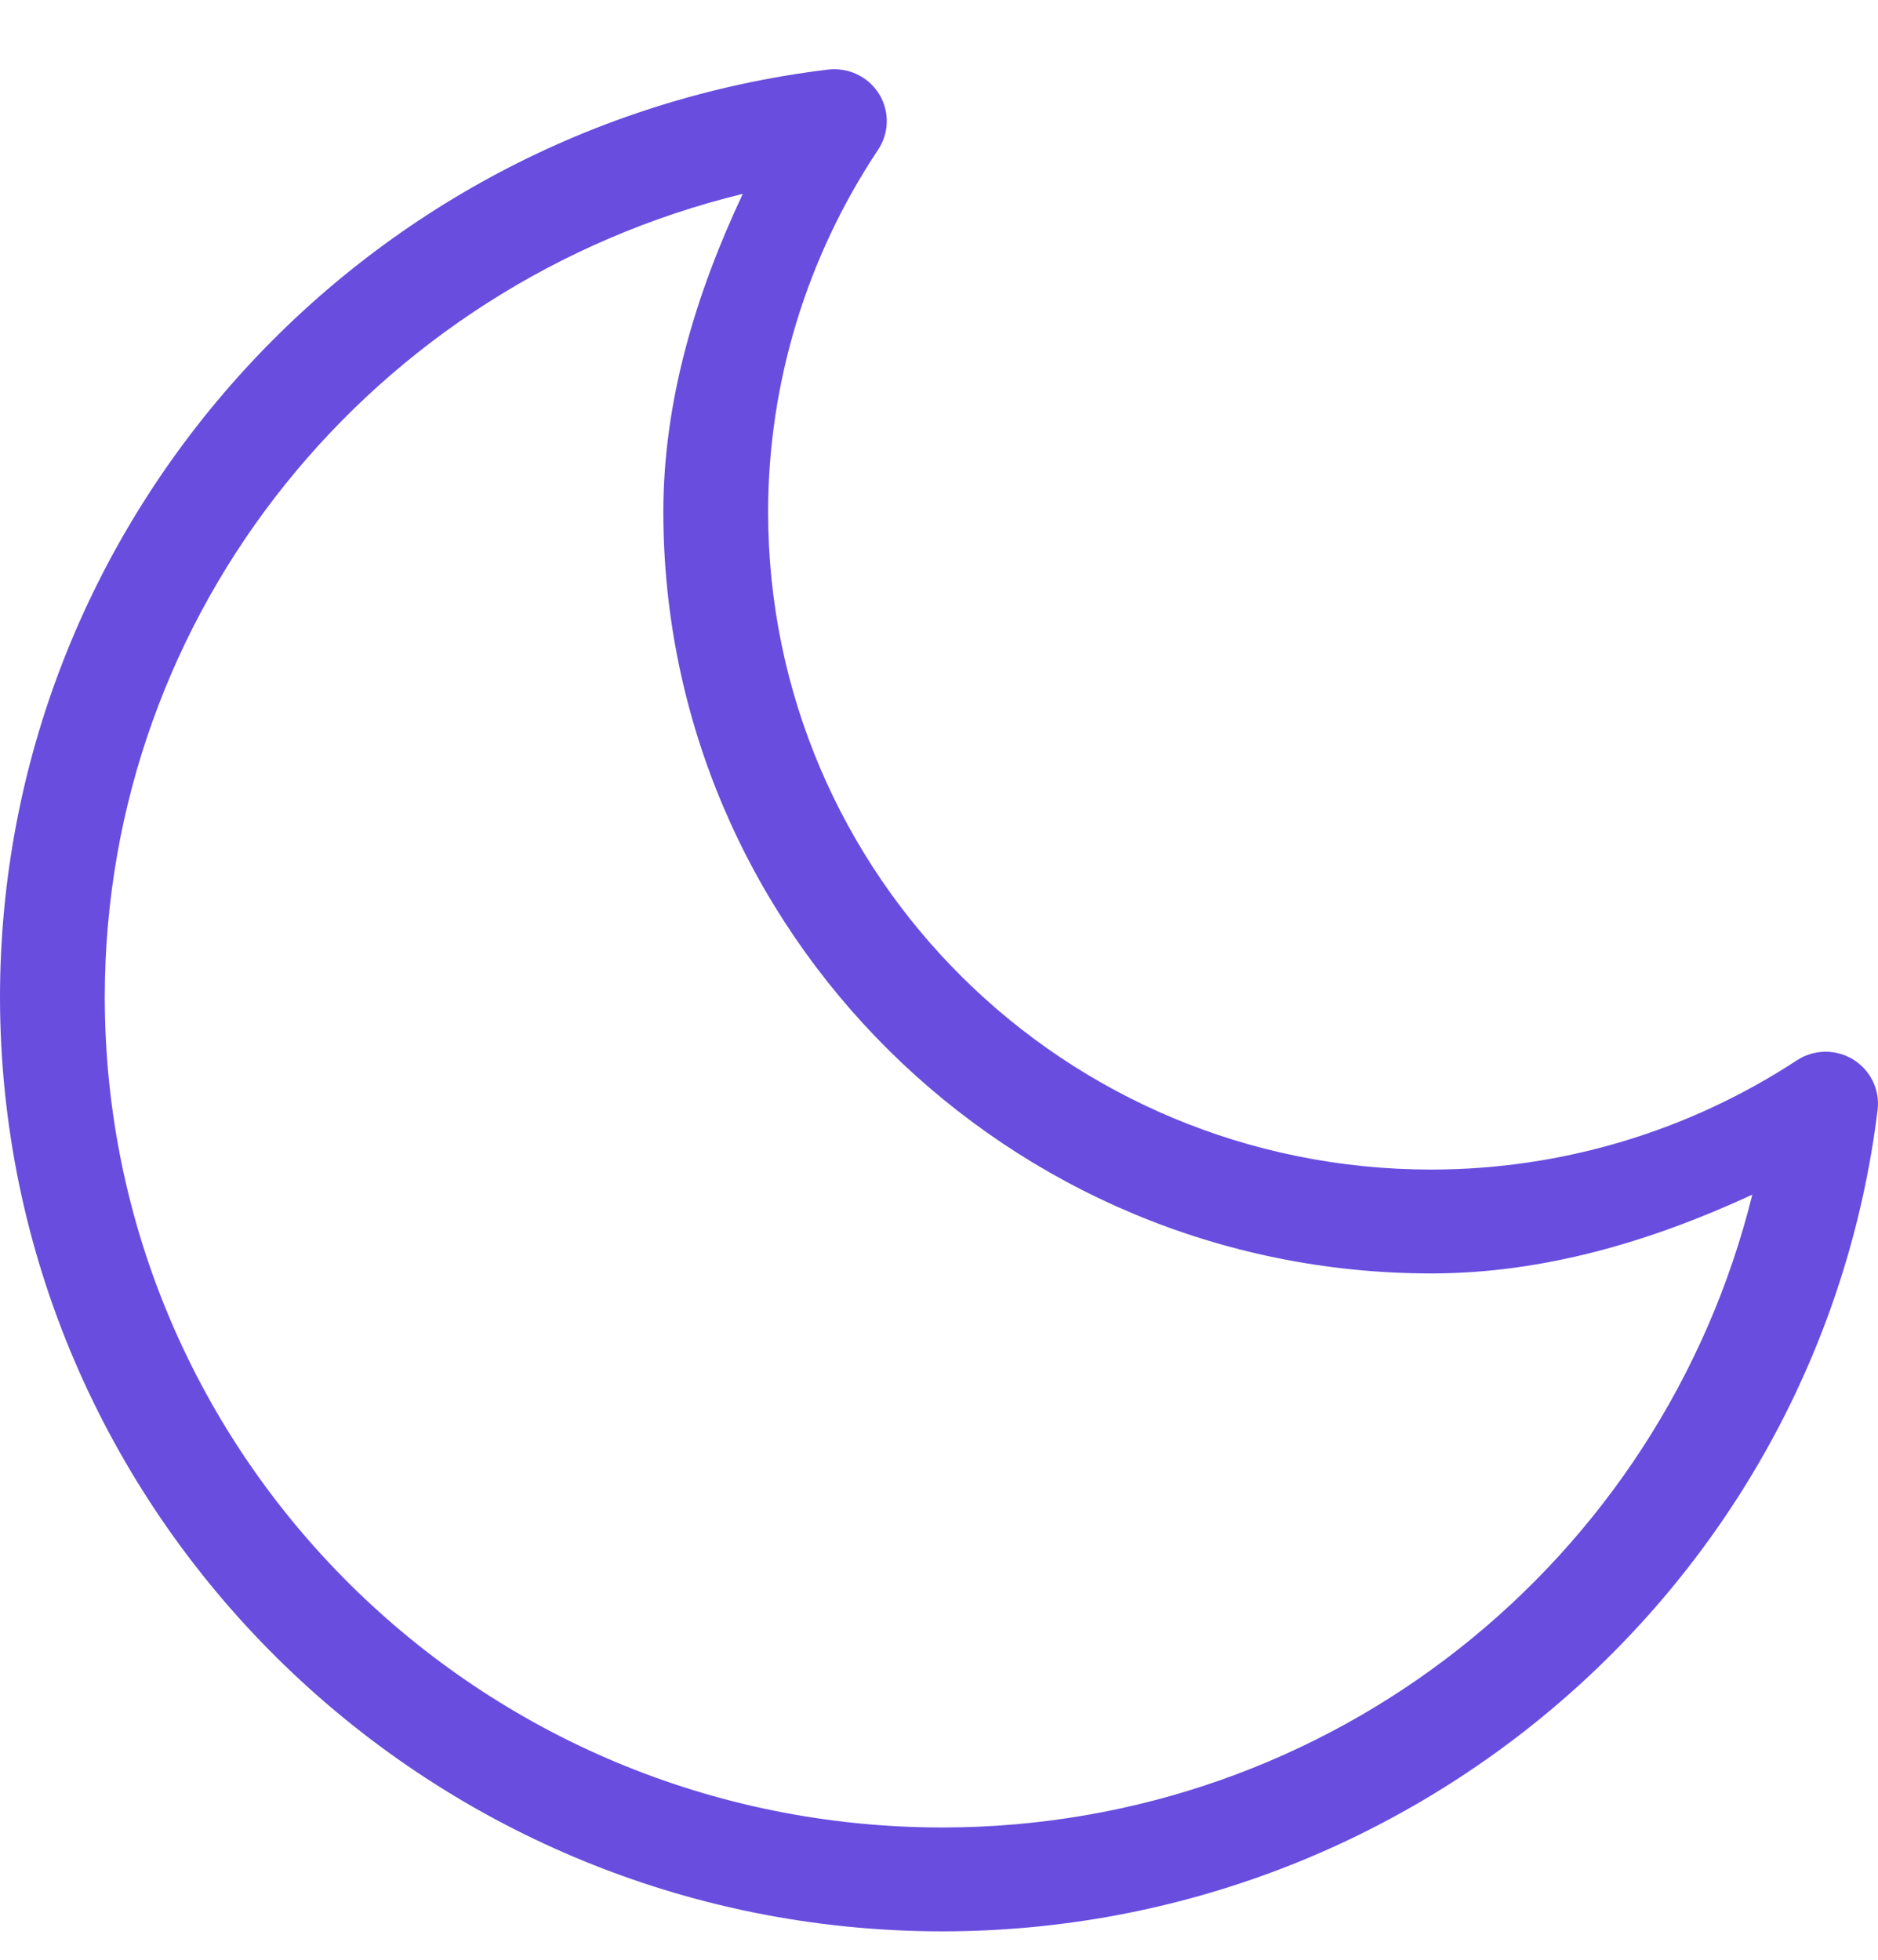<svg width="23" height="24" viewBox="0 0 23 24" fill="none" xmlns="http://www.w3.org/2000/svg">
<path d="M10.19 0.848C10.174 0.849 10.157 0.85 10.141 0.852C4.362 1.555 0.007 6.428 1.35916e-07 12.202C-4.53055e-08 12.202 -4.53055e-08 12.202 1.35916e-07 12.202C1.35916e-07 18.518 5.177 23.652 11.545 23.652C11.545 23.652 11.546 23.652 11.545 23.652C17.37 23.647 22.288 19.327 22.995 13.594C23.01 13.473 22.99 13.351 22.937 13.241C22.884 13.132 22.8 13.039 22.696 12.975C22.592 12.911 22.471 12.878 22.349 12.88C22.226 12.882 22.107 12.919 22.005 12.986C20.678 13.856 19.123 14.322 17.532 14.323C13.037 14.323 9.407 10.724 9.407 6.266C9.409 4.69 9.878 3.149 10.754 1.834C10.819 1.736 10.856 1.622 10.86 1.505C10.864 1.387 10.835 1.271 10.777 1.169C10.718 1.067 10.632 0.983 10.529 0.927C10.425 0.87 10.308 0.843 10.19 0.848ZM9.097 2.374C8.521 3.6 8.126 4.902 8.124 6.265C8.124 6.265 8.124 6.266 8.124 6.265C8.124 11.41 12.344 15.595 17.532 15.595C17.531 15.595 17.532 15.595 17.532 15.595C18.908 15.594 20.224 15.202 21.461 14.63C20.347 19.121 16.315 22.376 11.545 22.38C5.87 22.38 1.283 17.832 1.283 12.204C1.289 7.475 4.57 3.478 9.097 2.374Z" fill="#684DDF"/>
</svg>
